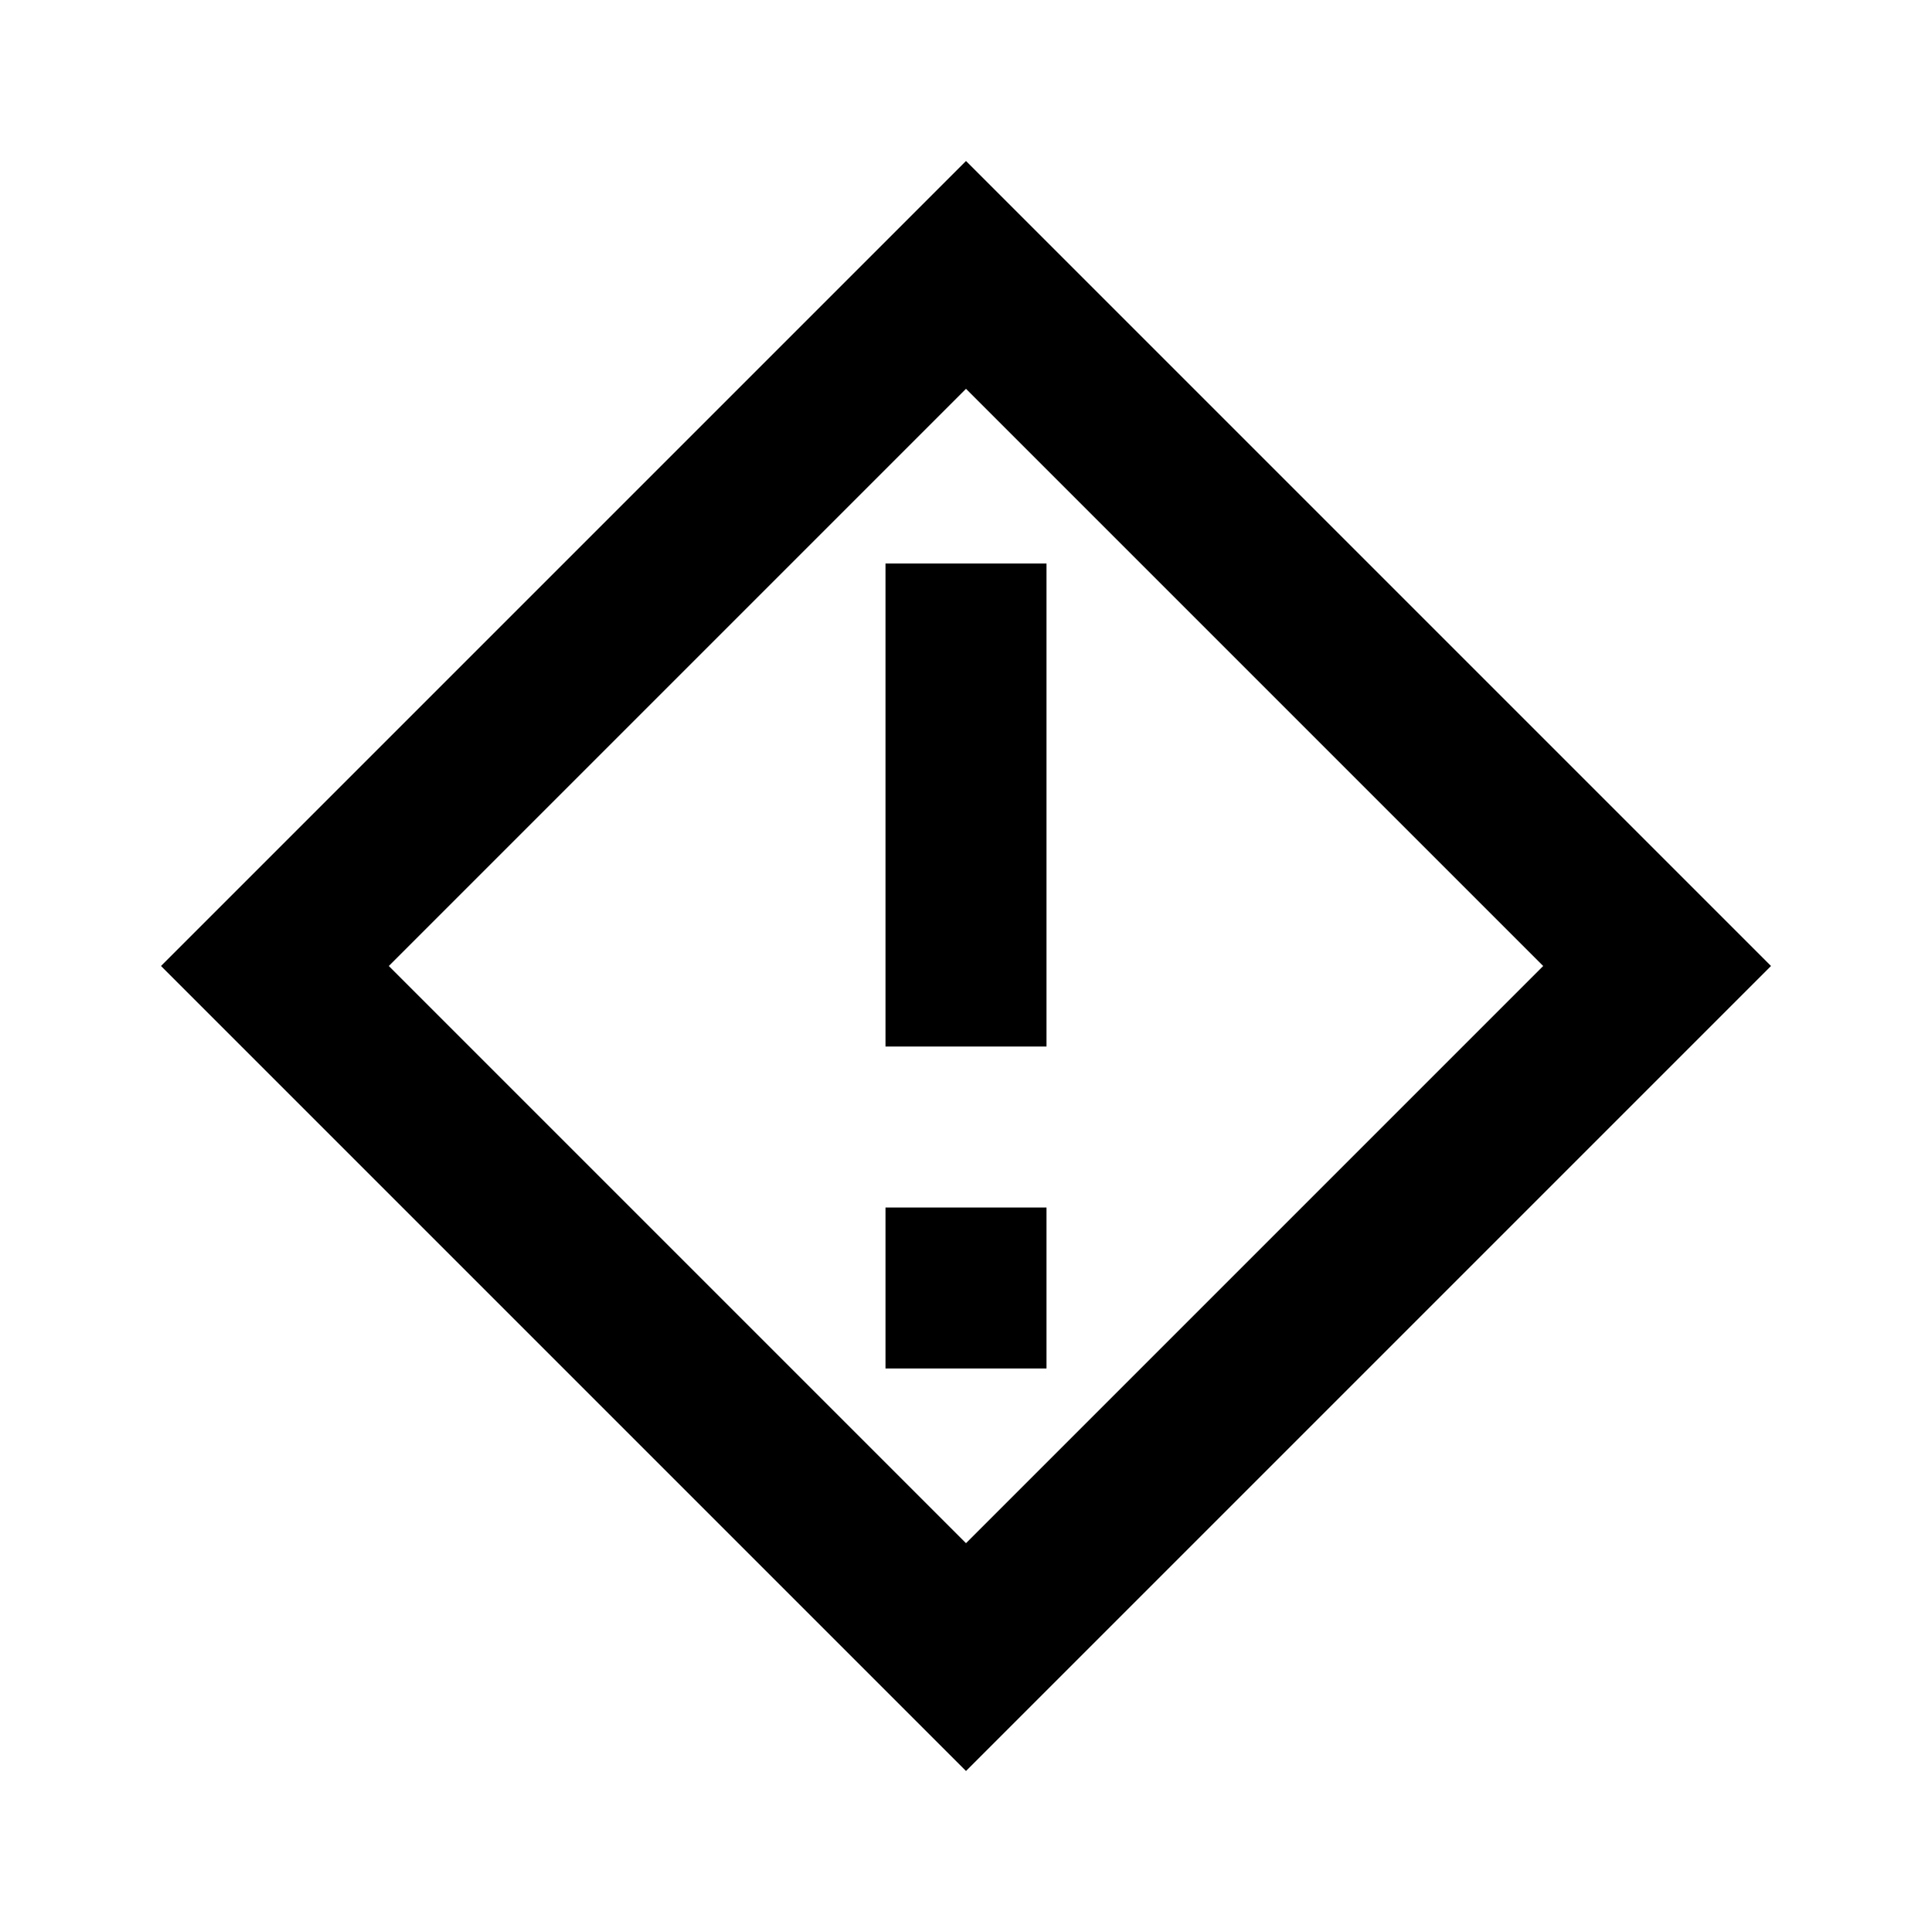 <svg id="Layer_1" data-name="Layer 1" xmlns="http://www.w3.org/2000/svg" viewBox="0 0 24 24"><title>Priority High</title><path d="M2,12,12,22,22,12,12,2Zm10,7.17L4.83,12,12,4.83,19.17,12ZM11,7h2v6H11Zm0,8h2v2H11Z"/></svg>